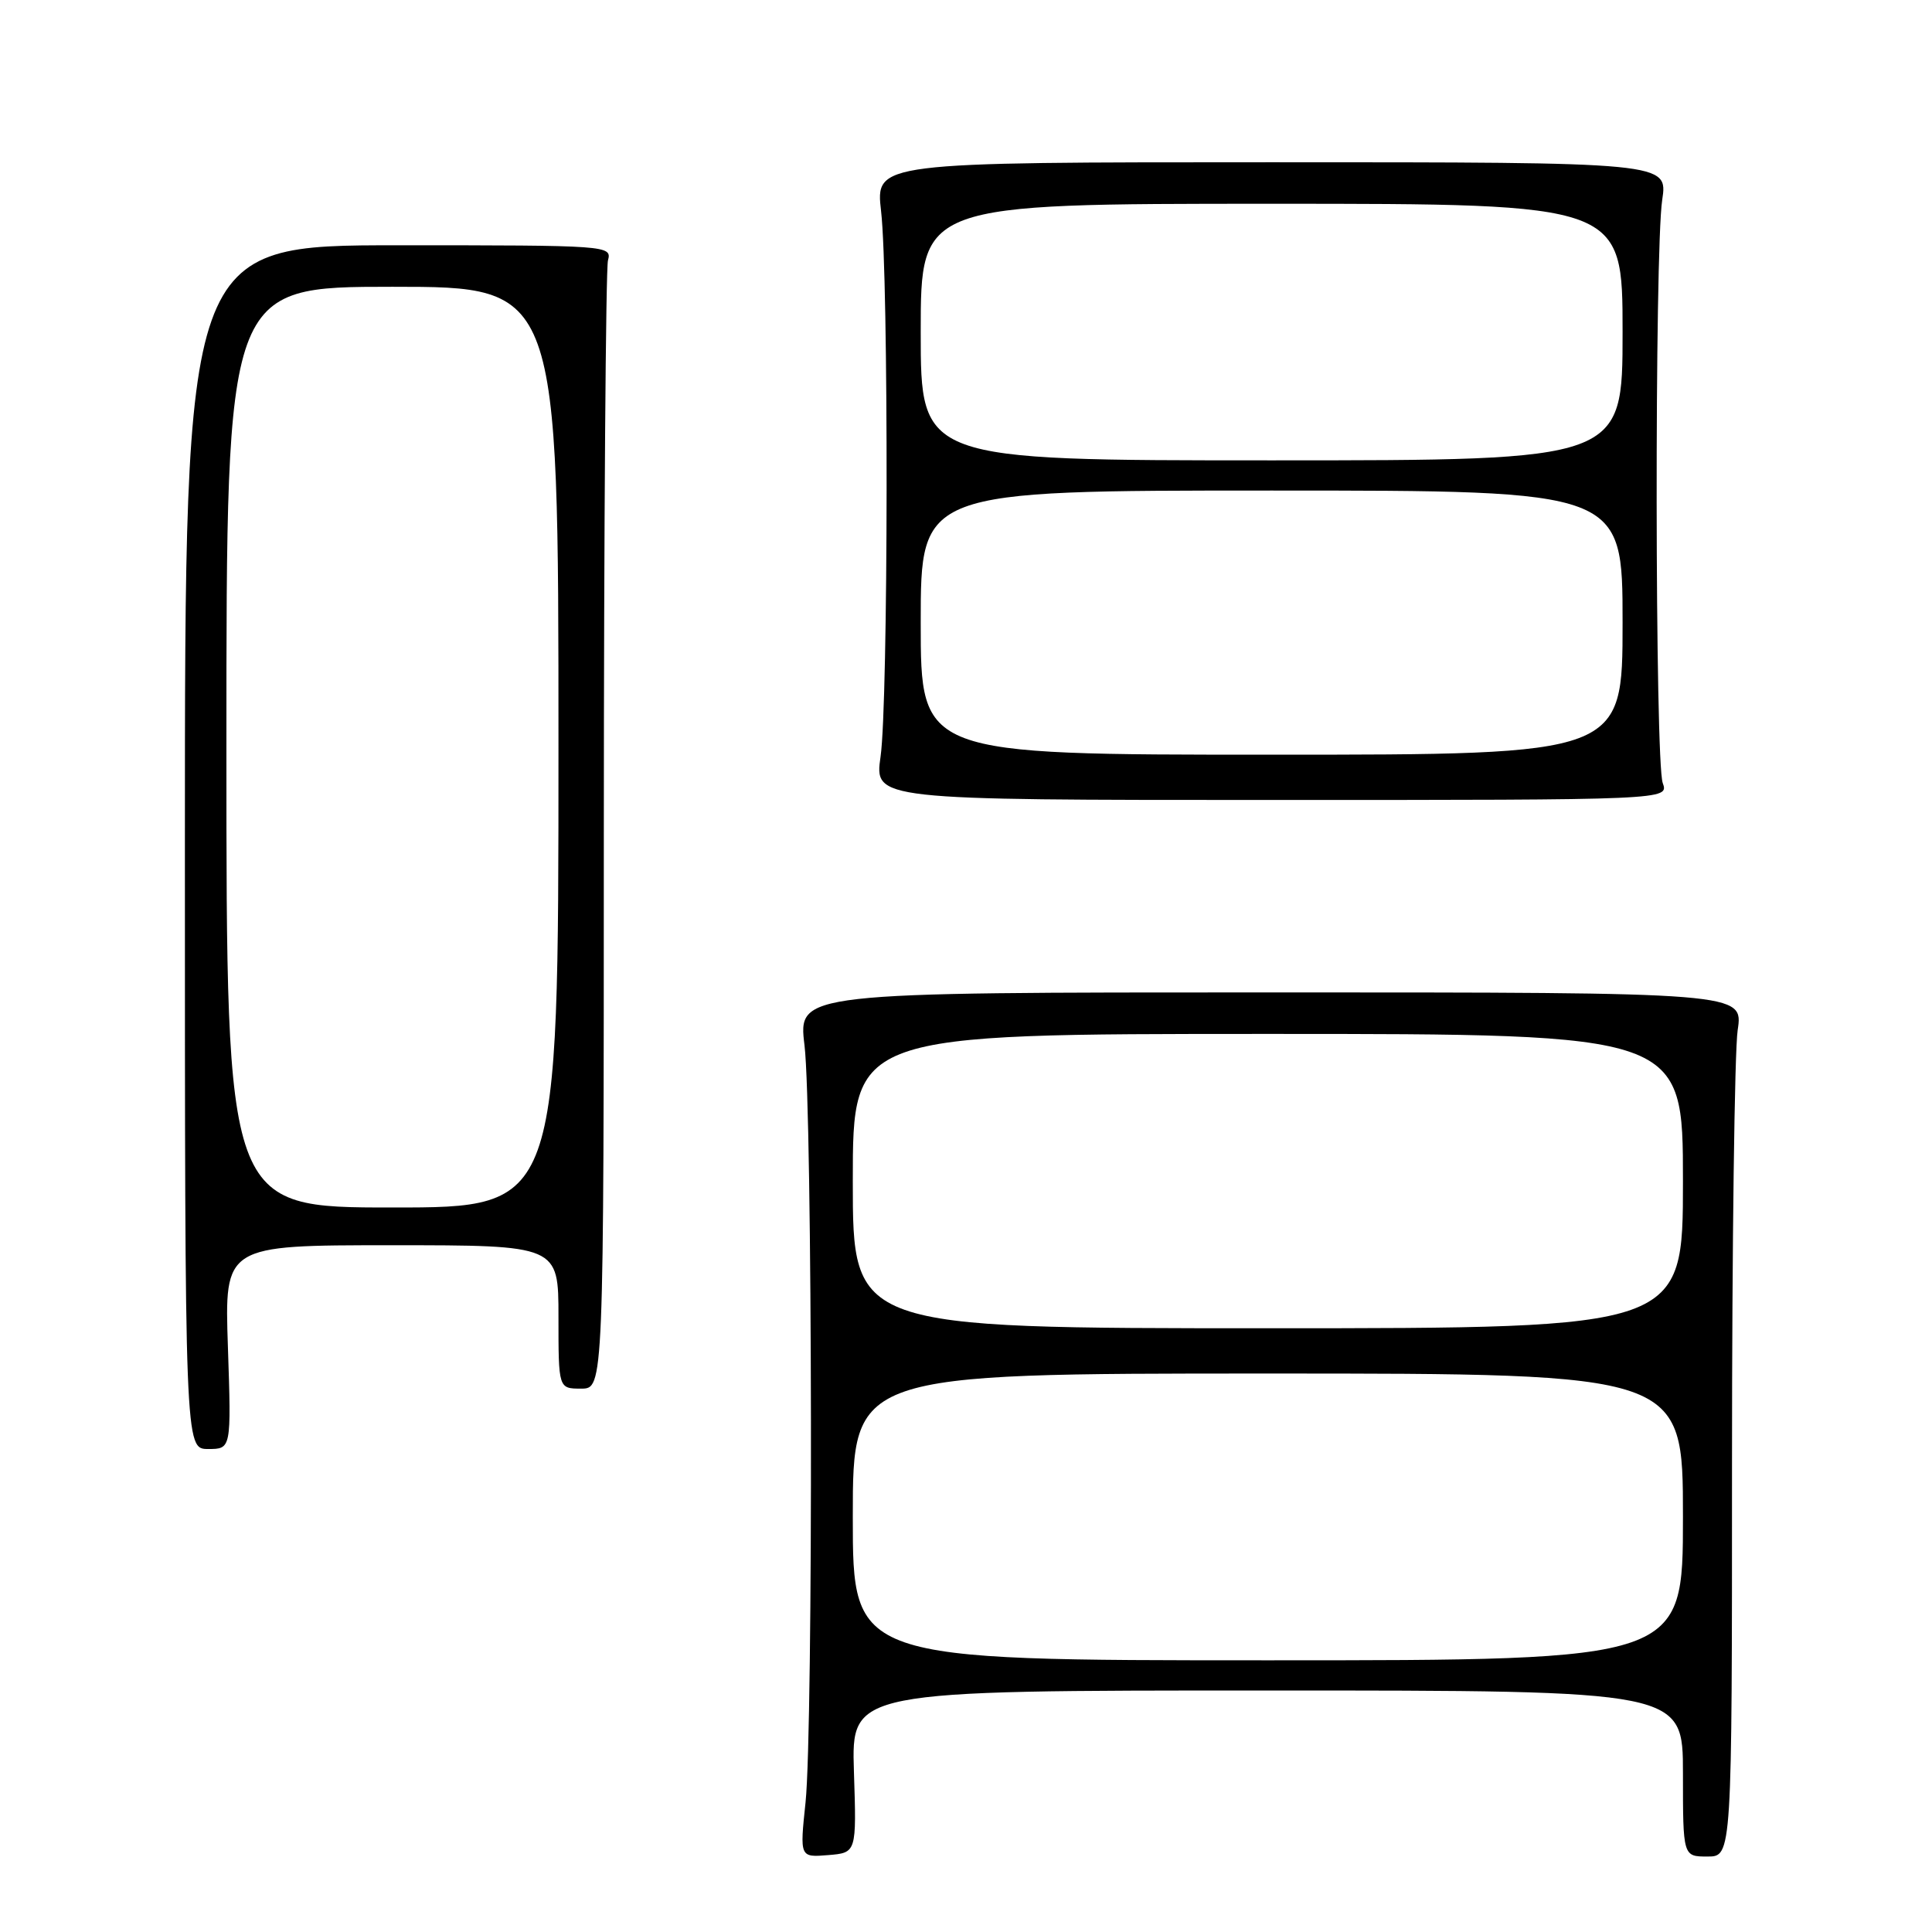 <?xml version="1.0" encoding="UTF-8" standalone="no"?>
<!DOCTYPE svg PUBLIC "-//W3C//DTD SVG 1.1//EN" "http://www.w3.org/Graphics/SVG/1.1/DTD/svg11.dtd" >
<svg xmlns="http://www.w3.org/2000/svg" xmlns:xlink="http://www.w3.org/1999/xlink" version="1.1" viewBox="0 0 256 256">
 <g >
 <path fill="currentColor"
d=" M 113.15 234.75 C 112.81 224.00 112.81 224.00 167.90 224.00 C 223.00 224.00 223.00 224.00 223.00 235.00 C 223.00 246.00 223.00 246.00 226.25 246.00 C 229.50 246.00 229.50 246.00 229.50 193.75 C 229.50 165.01 229.84 139.25 230.25 136.50 C 231.00 131.50 231.00 131.50 168.38 131.50 C 105.75 131.50 105.75 131.50 106.60 138.50 C 107.66 147.26 107.77 228.92 106.74 238.81 C 105.97 246.12 105.97 246.12 109.74 245.81 C 113.50 245.50 113.50 245.50 113.15 234.75 Z  M 30.20 178.50 C 29.74 165.00 29.74 165.00 51.87 165.00 C 74.00 165.00 74.00 165.00 74.00 174.50 C 74.00 184.00 74.00 184.00 77.00 184.00 C 80.00 184.00 80.00 184.00 80.01 110.25 C 80.02 69.69 80.27 35.60 80.56 34.50 C 81.09 32.53 80.62 32.50 52.80 32.50 C 24.50 32.50 24.50 32.50 24.50 112.25 C 24.50 192.00 24.50 192.00 27.58 192.00 C 30.65 192.00 30.65 192.00 30.20 178.50 Z  M 220.32 103.75 C 219.29 100.93 219.23 33.27 220.25 26.50 C 221.00 21.50 221.00 21.50 168.50 21.50 C 116.00 21.50 116.00 21.50 116.75 28.00 C 117.76 36.77 117.71 93.05 116.68 100.25 C 115.86 106.00 115.86 106.00 168.50 106.00 C 221.13 106.00 221.13 106.00 220.32 103.75 Z  M 113.00 201.00 C 113.00 182.00 113.00 182.00 168.00 182.00 C 223.00 182.00 223.00 182.00 223.00 201.00 C 223.00 220.00 223.00 220.00 168.00 220.00 C 113.00 220.00 113.00 220.00 113.00 201.00 Z  M 113.00 156.50 C 113.00 137.00 113.00 137.00 168.00 137.00 C 223.00 137.00 223.00 137.00 223.00 156.50 C 223.00 176.00 223.00 176.00 168.00 176.00 C 113.00 176.00 113.00 176.00 113.00 156.50 Z  M 30.00 99.00 C 30.00 38.00 30.00 38.00 52.00 38.00 C 74.00 38.00 74.00 38.00 74.00 99.00 C 74.00 160.00 74.00 160.00 52.00 160.00 C 30.00 160.00 30.00 160.00 30.00 99.00 Z  M 122.00 82.50 C 122.00 65.00 122.00 65.00 168.50 65.00 C 215.00 65.00 215.00 65.00 215.00 82.50 C 215.00 100.00 215.00 100.00 168.50 100.00 C 122.00 100.00 122.00 100.00 122.00 82.50 Z  M 122.00 44.00 C 122.00 27.00 122.00 27.00 168.50 27.00 C 215.00 27.00 215.00 27.00 215.00 44.00 C 215.00 61.00 215.00 61.00 168.50 61.00 C 122.00 61.00 122.00 61.00 122.00 44.00 Z "/>
</g>
</svg>